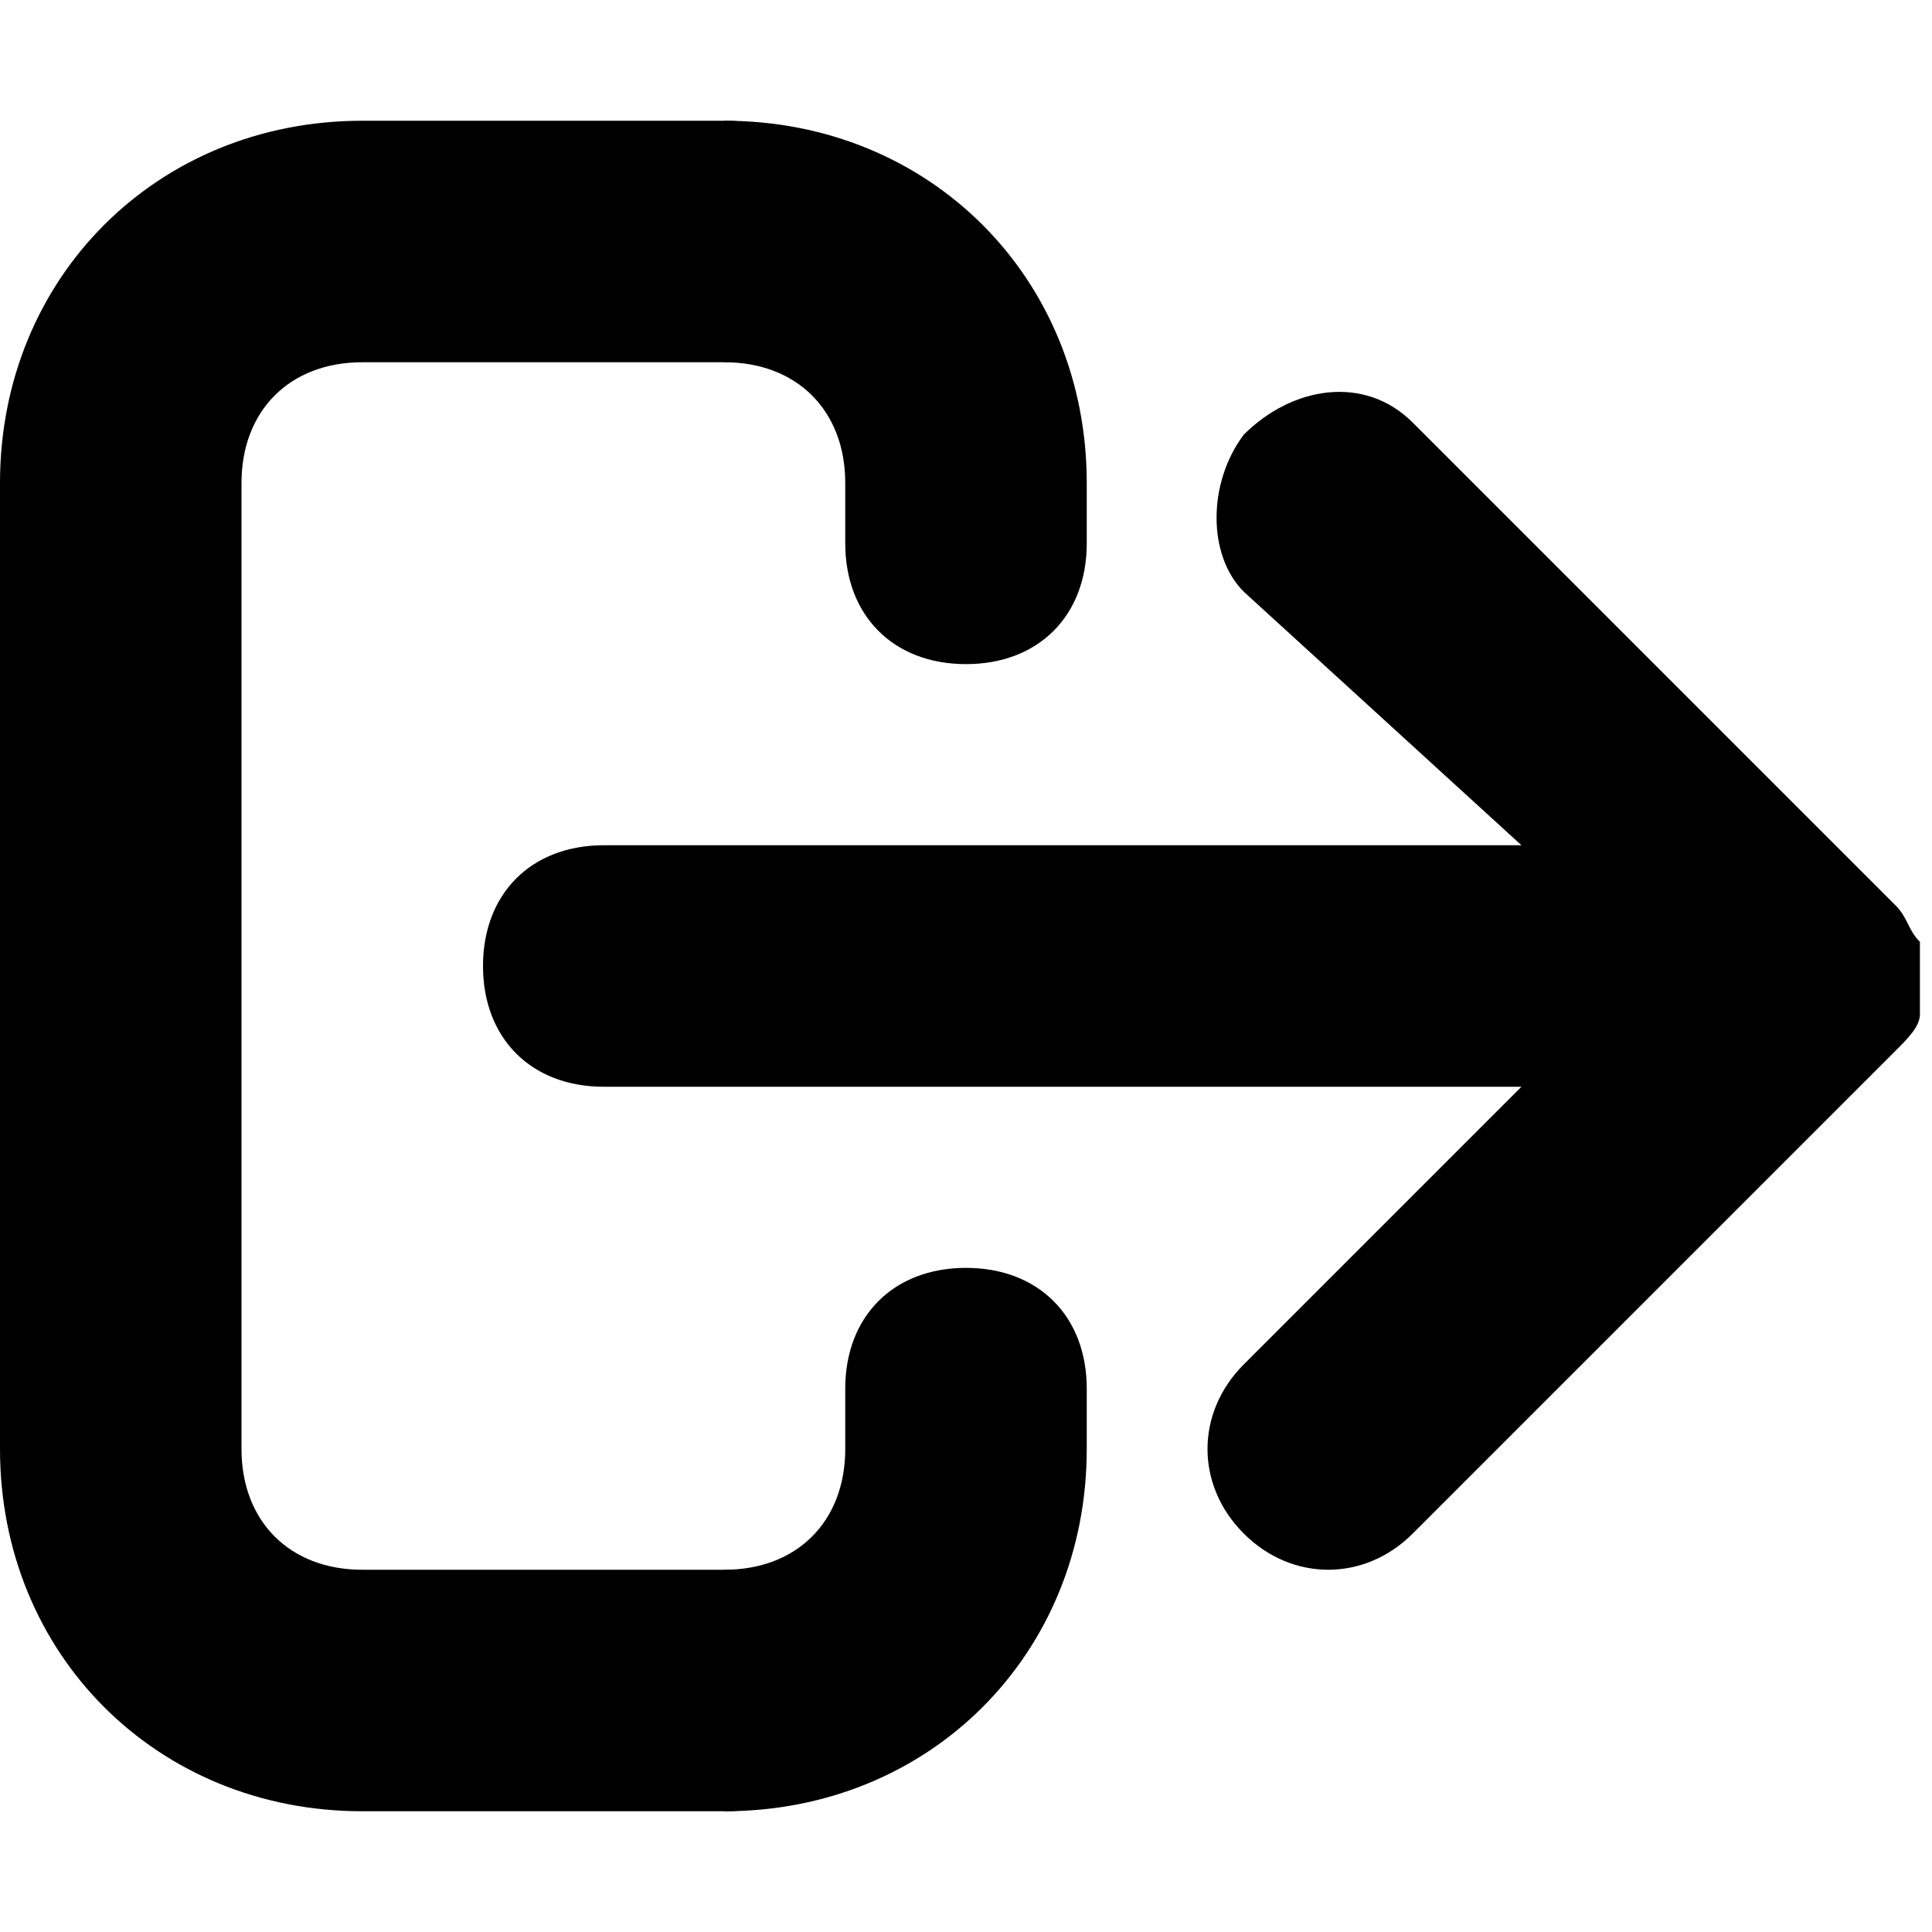 <?xml version="1.0" encoding="utf-8"?>
<!-- Generator: Adobe Illustrator 21.0.0, SVG Export Plug-In . SVG Version: 6.00 Build 0)  -->
<svg version="1.1" id="Layer_1" xmlns="http://www.w3.org/2000/svg" xmlns:xlink="http://www.w3.org/1999/xlink" x="0px" y="0px"
	 width="16px" height="16px" viewBox="0 0 16 16" style="enable-background:new 0 0 16 16;" xml:space="preserve">
<path d="M11.7,12.7l4-4c0.1-0.1,0.2-0.2,0.2-0.3c0-0.1,0-0.2,0-0.2c0,0,0-0.1,0-0.1c0,0,0-0.1,0-0.1c0-0.1,0-0.2,0-0.2
	c-0.1-0.1-0.1-0.2-0.2-0.3l-4-4c-0.4-0.4-1-0.3-1.4,0.1c-0.3,0.4-0.3,1,0,1.3L12.6,7H5C4.4,7,4,7.4,4,8s0.4,1,1,1h7.6l-2.3,2.3
	c-0.4,0.4-0.4,1,0,1.4C10.7,13.1,11.3,13.1,11.7,12.7z"/>
<path d="M7,14c0-0.6-0.4-1-1-1H3c-0.6,0-1-0.4-1-1V4c0-0.6,0.4-1,1-1h3c0.6,0,1-0.4,1-1S6.6,1,6,1H3C1.3,1,0,2.3,0,4v8
	c0,1.7,1.3,3,3,3h3C6.6,15,7,14.6,7,14z"/>
<path d="M6,3c0.6,0,1,0.4,1,1v0.5c0,0.6,0.4,1,1,1s1-0.4,1-1V4c0-1.7-1.3-3-3-3"/>
<path d="M6,15c1.7,0,3-1.3,3-3v-0.5c0-0.6-0.4-1-1-1s-1,0.4-1,1V12c0,0.6-0.4,1-1,1"/>
</svg>
